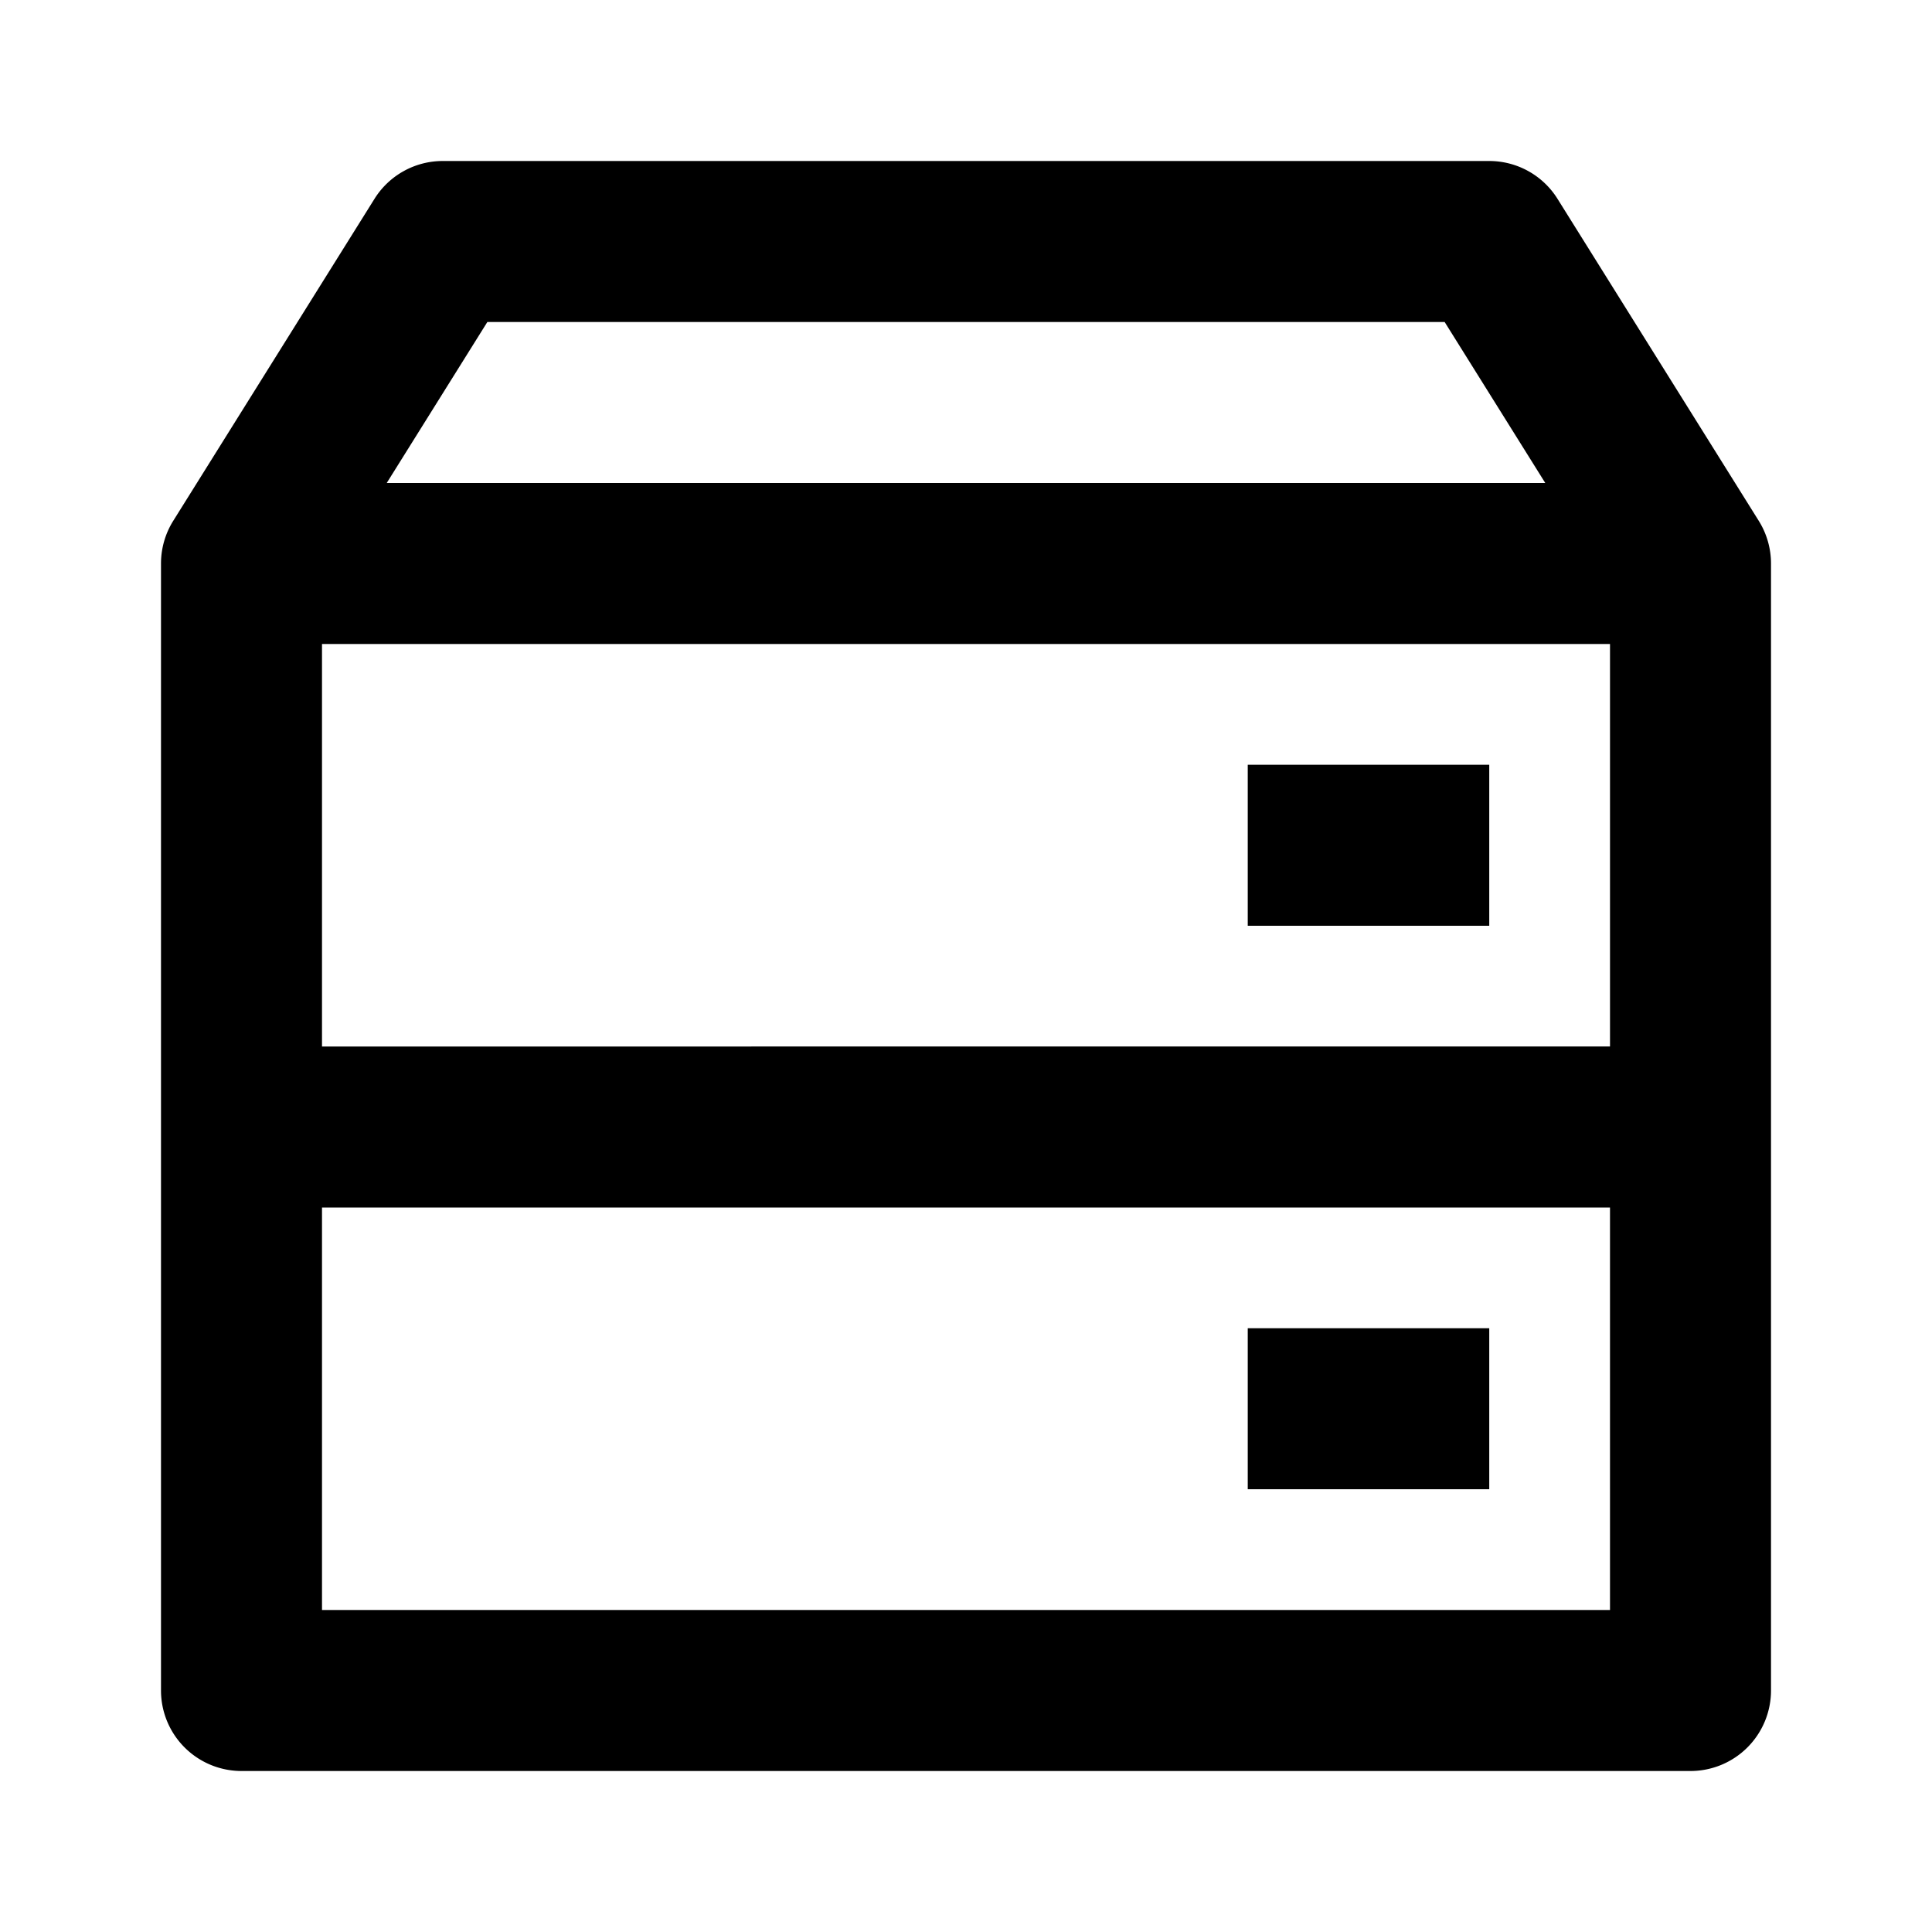 <svg width="24" height="24" viewBox="0 0 48 48" fill="currentColor"><path fill-rule="evenodd" clip-rule="evenodd" d="M11 4a2 2 0 00-1.696.94l-5 8A2 2 0 004 14v28a2 2 0 002 2h36a2 2 0 002-2V14a2 2 0 00-.304-1.06l-5-8A2 2 0 0037 4H11zm27.392 8H9.608l2.5-4h23.784l2.5 4zM8 16h32v10H8V16zm0 14v10h32V30H8zm23-11h6v4h-6v-4zm0 14h6v4h-6v-4z" fill="currentColor"/></svg>